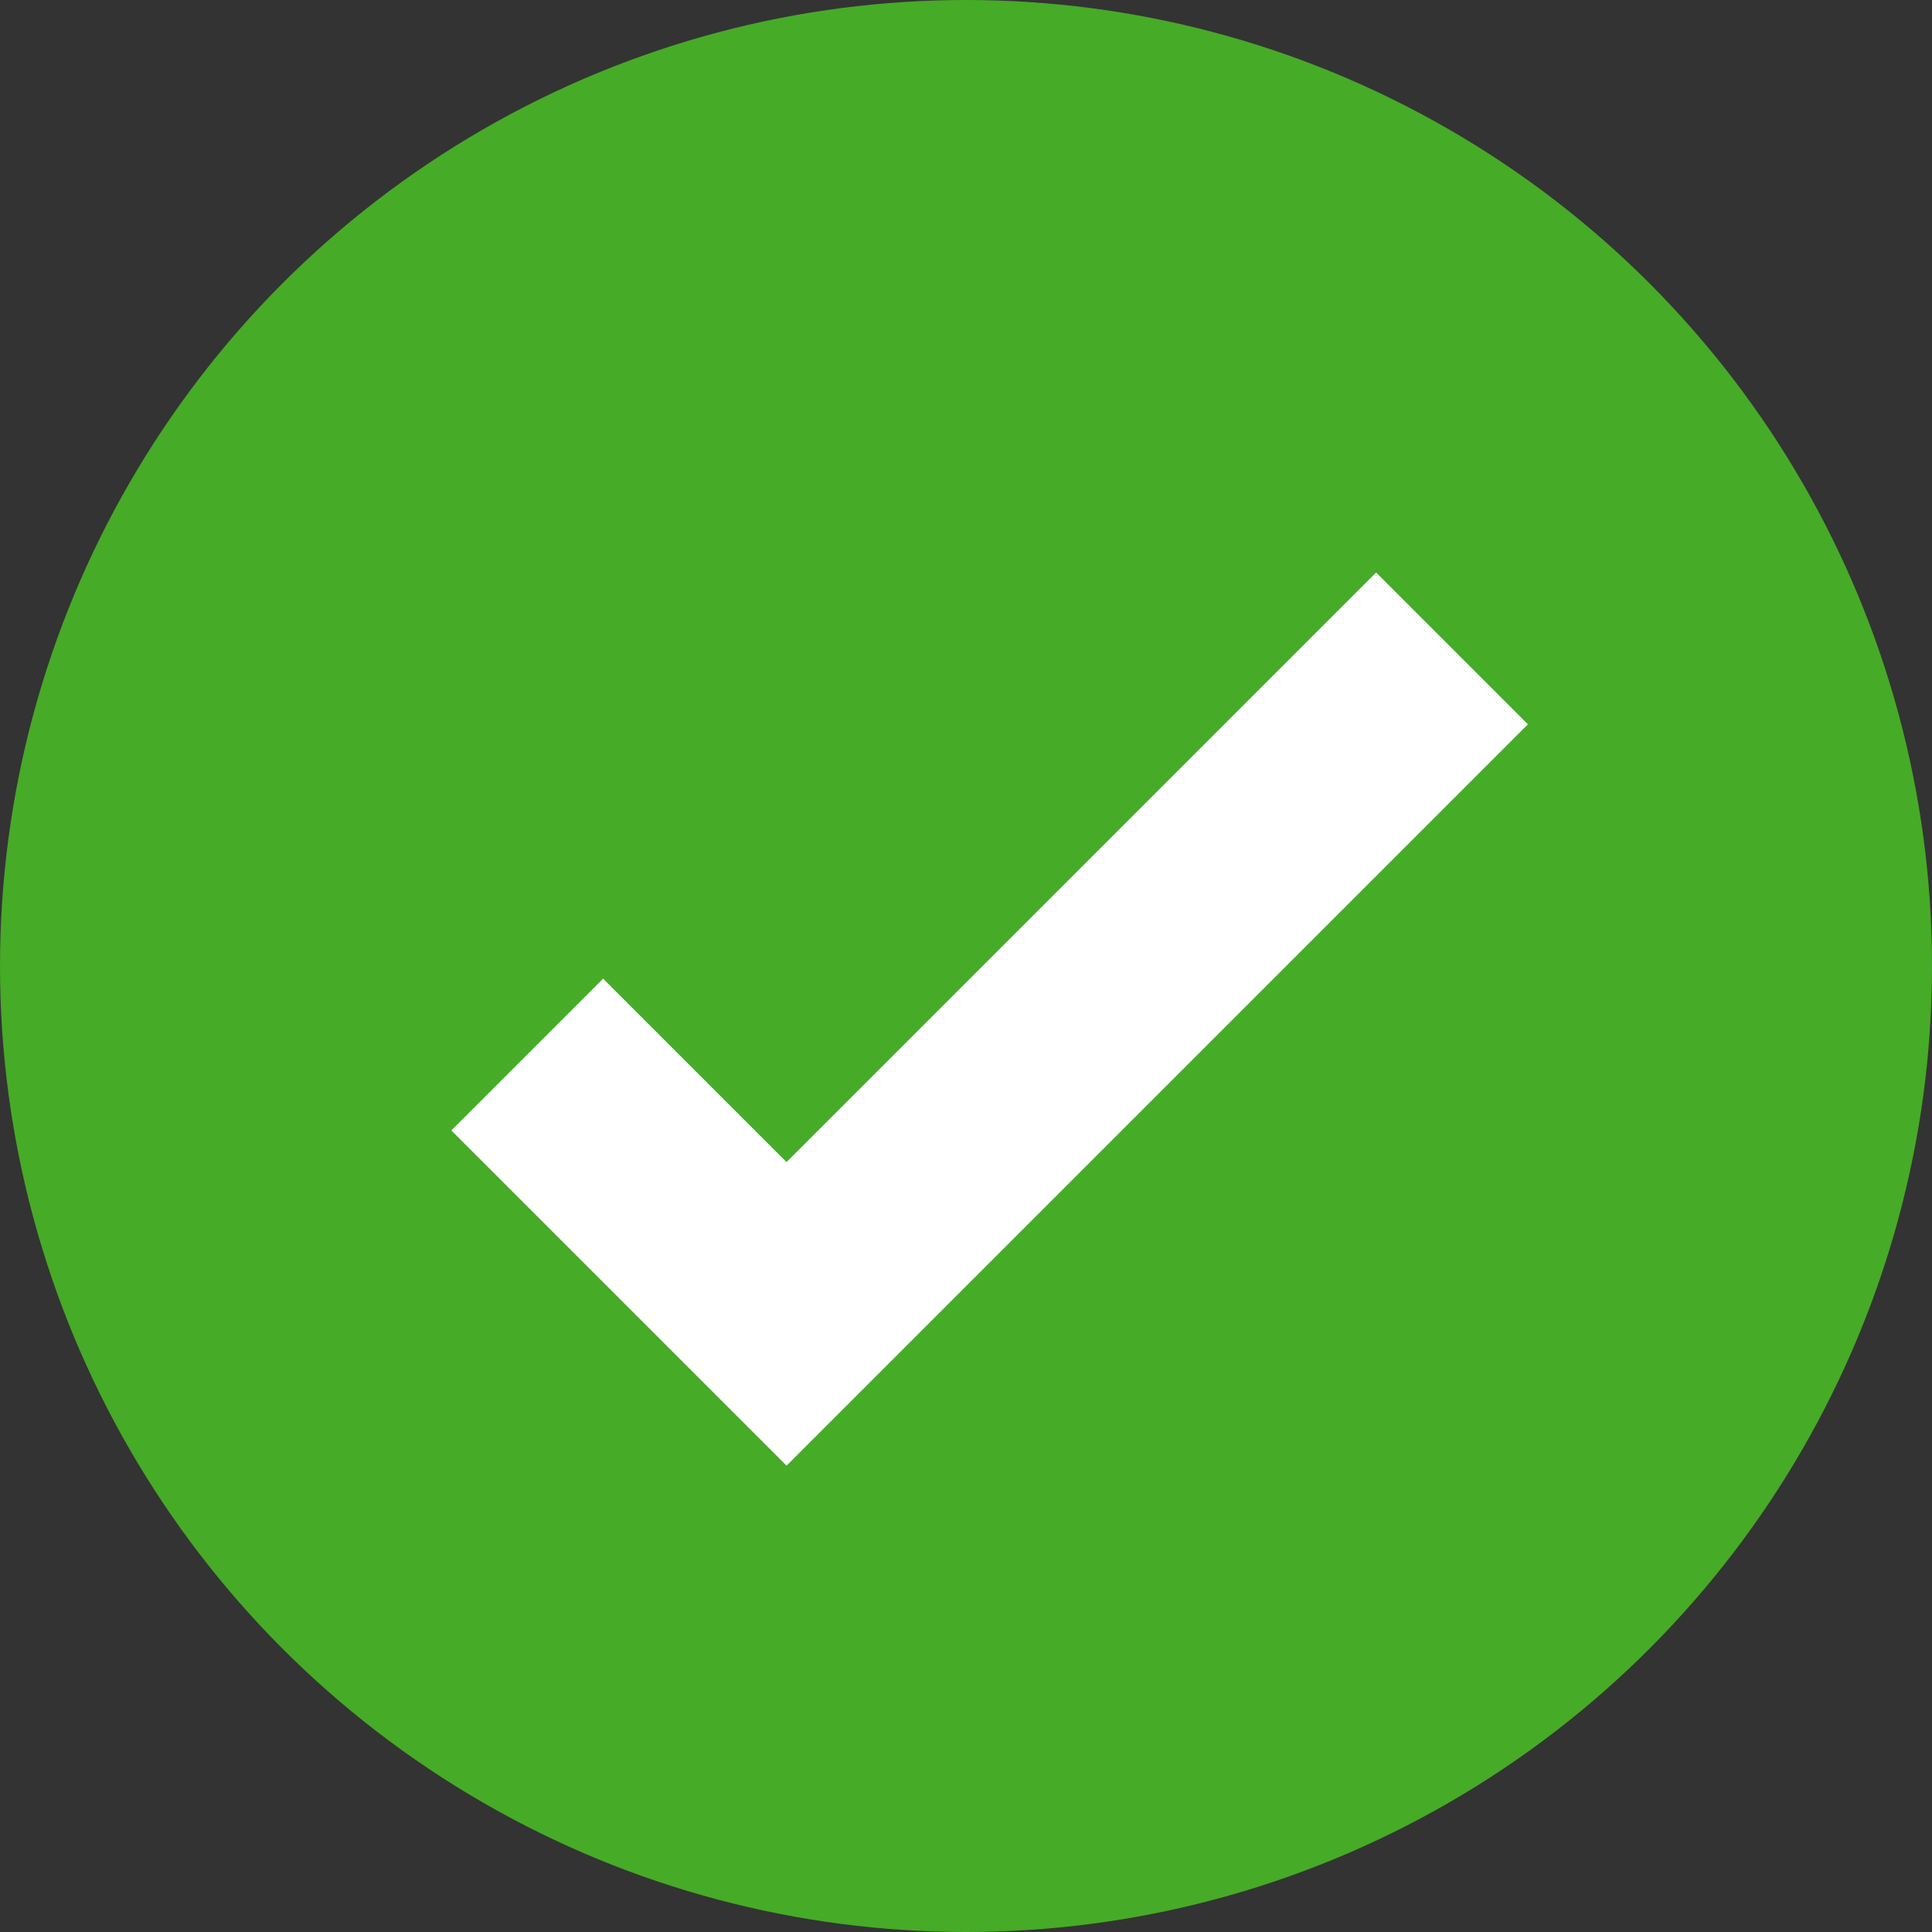<svg id="Group_21638" data-name="Group 21638" xmlns="http://www.w3.org/2000/svg" width="18" height="18" viewBox="0 0 18 18">
  <rect x="0" y="0" width="18" height="18" fill="#333333" stroke="none"/>
  <circle id="Ellipse_1325" data-name="Ellipse 1325" cx="9" cy="9" r="9" fill="#46ab27"/>
  <path id="Path_56278" data-name="Path 56278" d="M381.19,1228.949l2.416,2.416,6.2-6.2" transform="translate(-376.278 -1219.124)" fill="none" stroke="#fff" stroke-width="2"/>
</svg>

